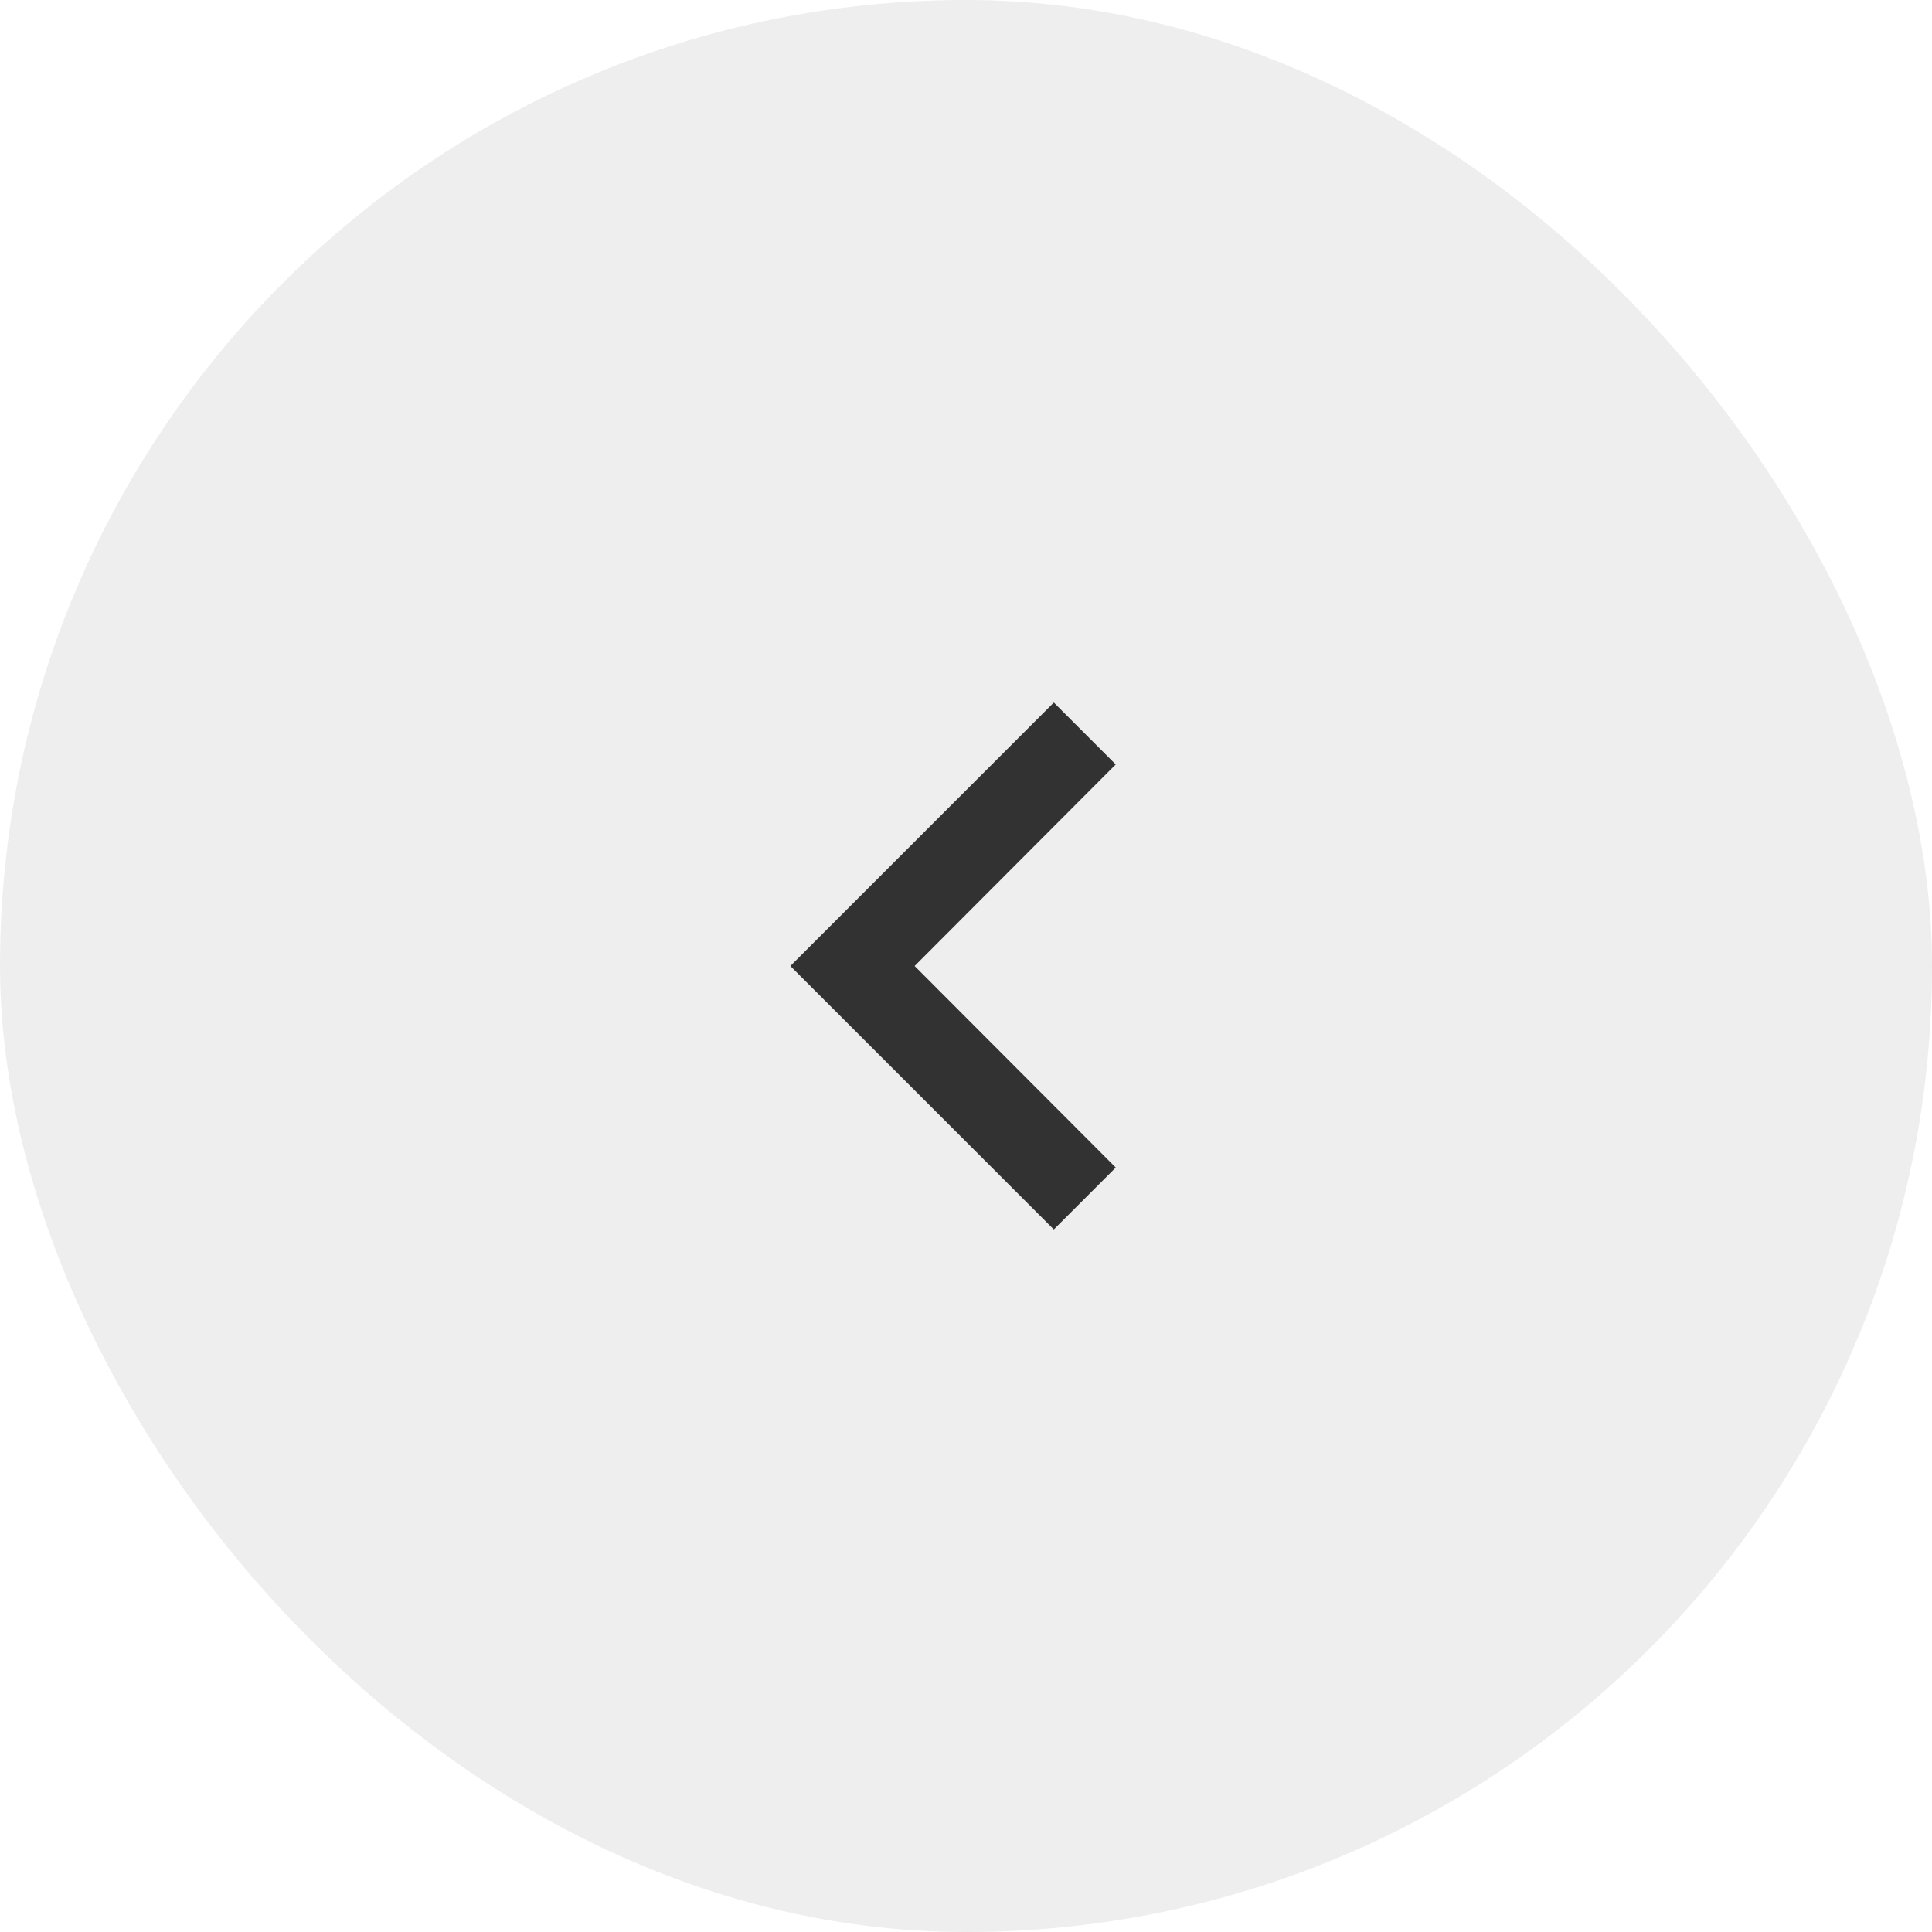 <svg width="44" height="44" viewBox="0 0 44 44" fill="none" xmlns="http://www.w3.org/2000/svg">
<rect x="44" y="44" width="44" height="44" rx="22" transform="rotate(180 44 44)" fill="black" fill-opacity="0.07"/>
<path d="M25.41 17.41L20.83 22L25.41 26.59L24 28L18 22L24 16L25.41 17.41Z" fill="#323232"/>
</svg>
